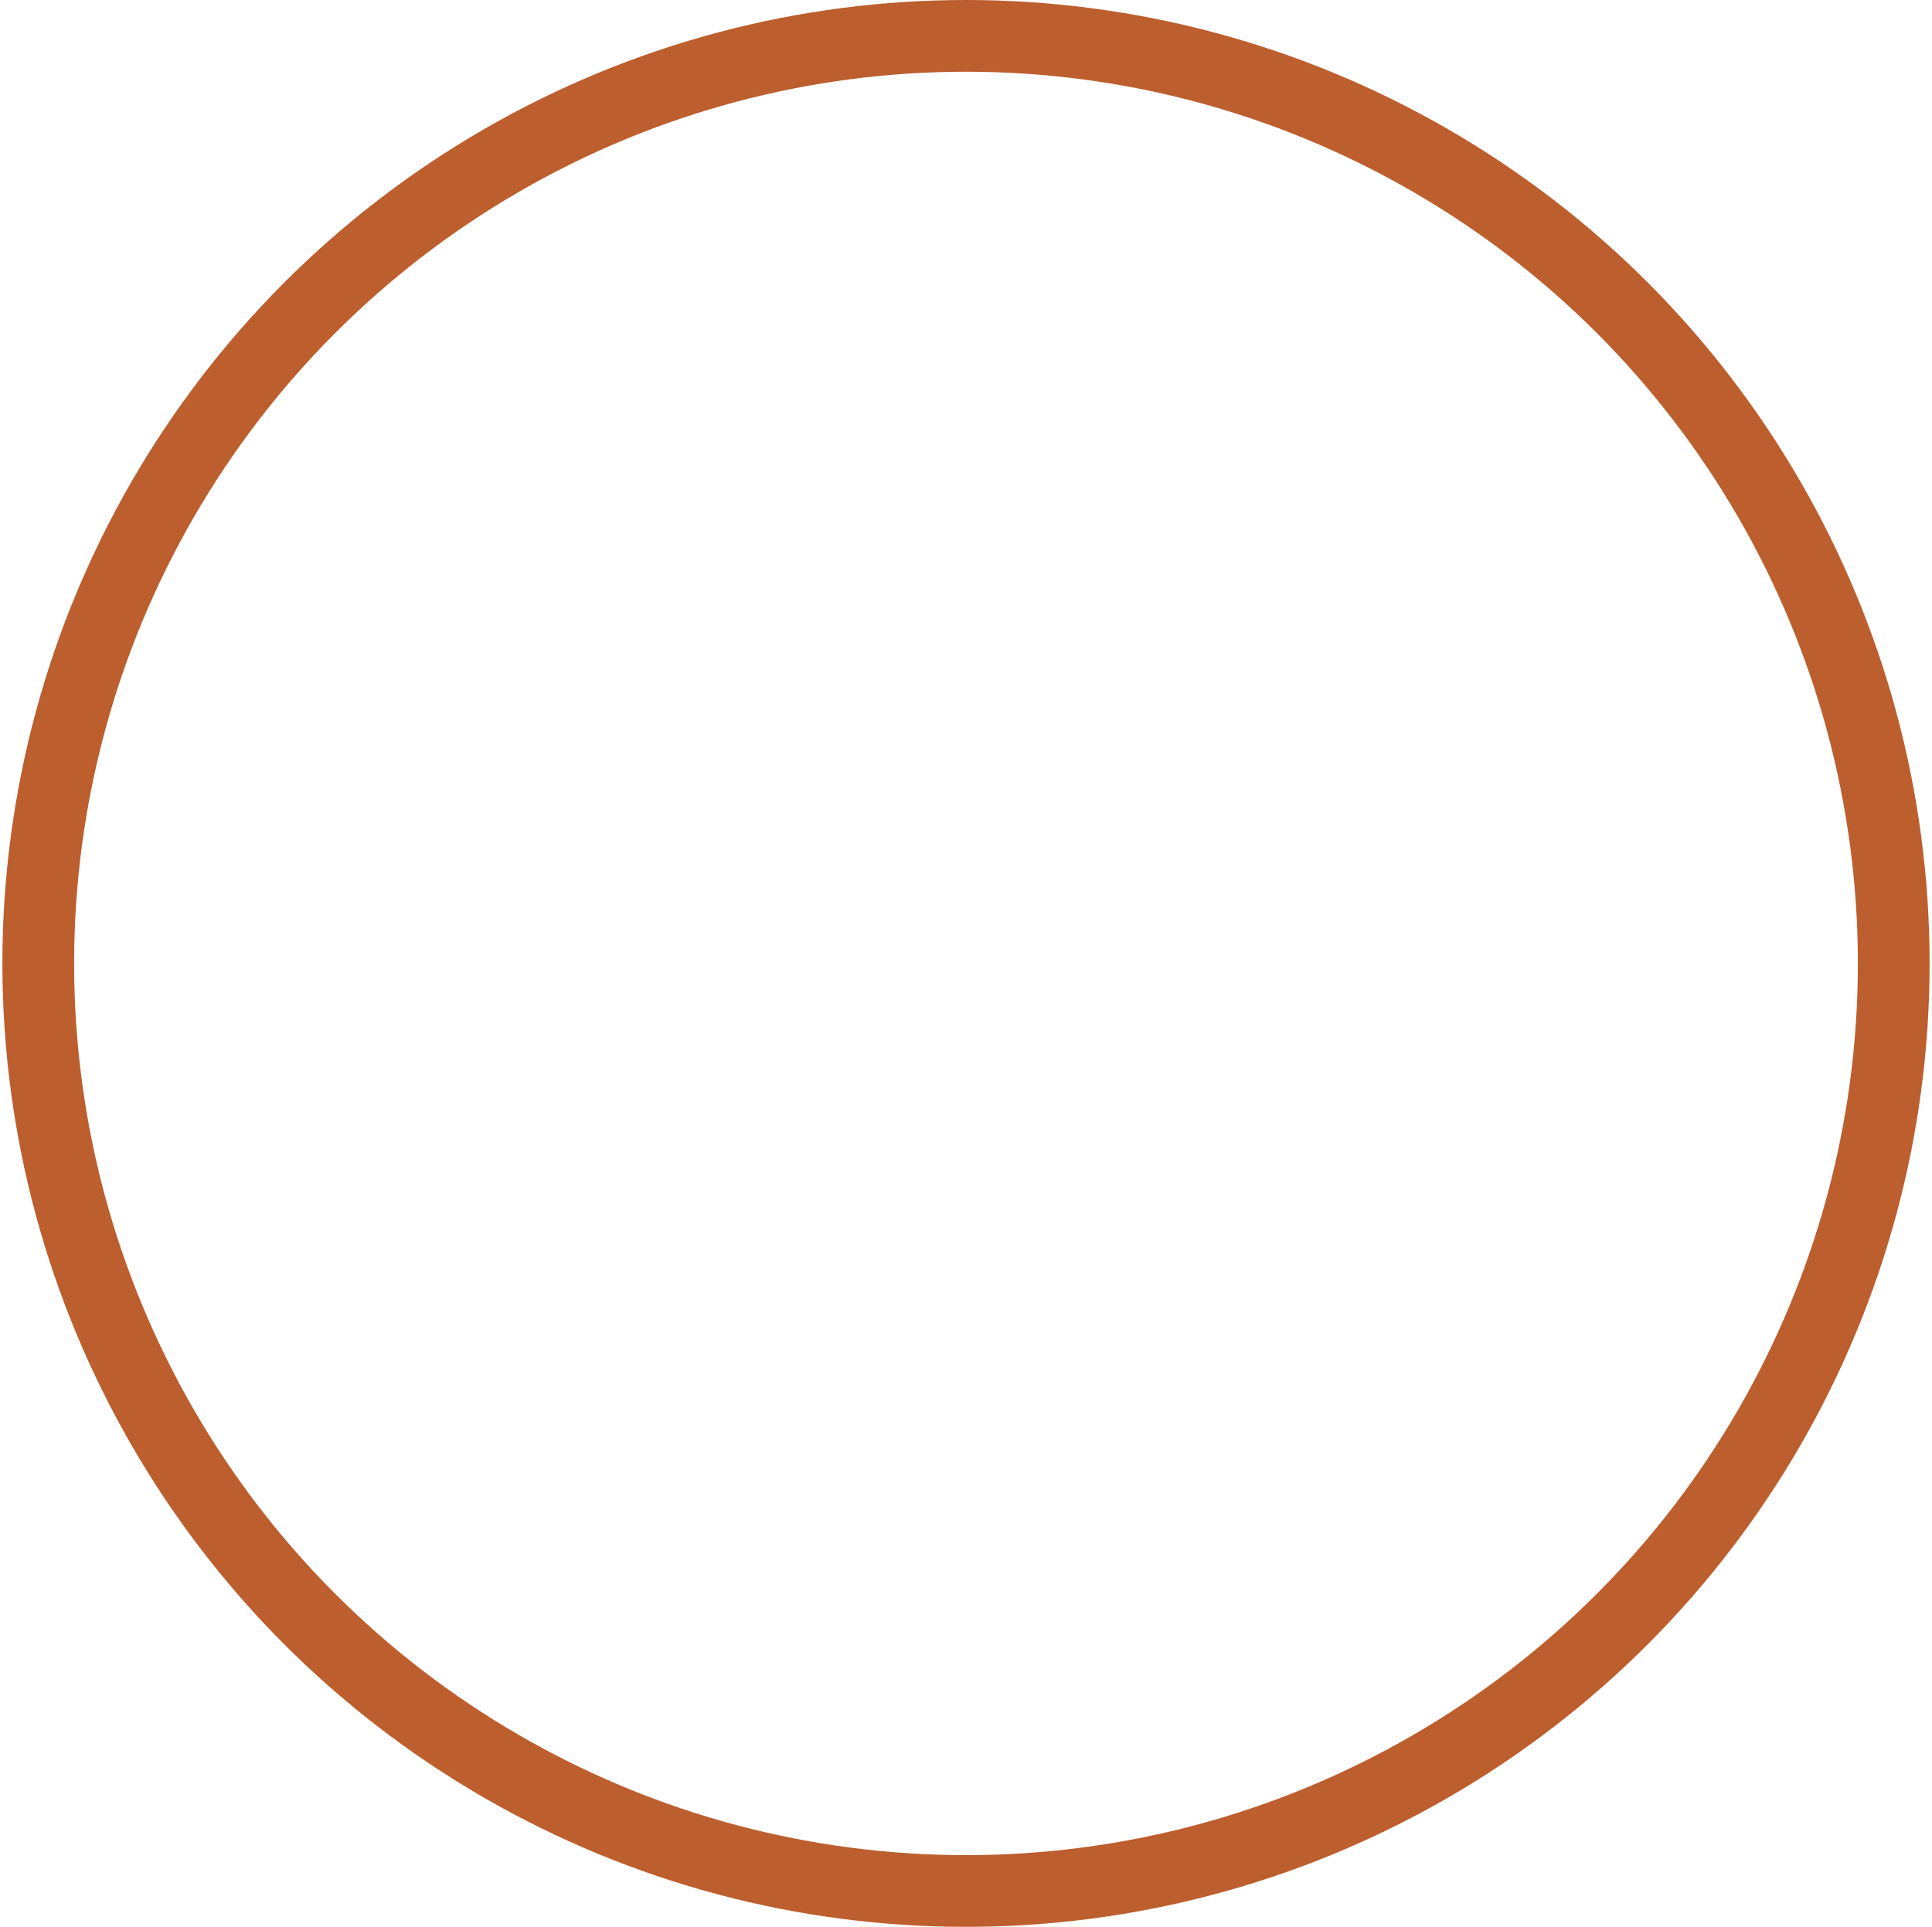 <?xml version="1.0" encoding="UTF-8" standalone="no"?>
<svg width="404px" height="403px" viewBox="0 0 404 403" version="1.1" xmlns="http://www.w3.org/2000/svg" xmlns:xlink="http://www.w3.org/1999/xlink" xmlns:sketch="http://www.bohemiancoding.com/sketch/ns">
    <!-- Generator: Sketch 3.4 (15575) - http://www.bohemiancoding.com/sketch -->
    <title>Oval 29 Copy</title>
    <desc>Created with Sketch.</desc>
    <defs></defs>
    <g id="Page-1" stroke="none" stroke-width="1" fill="none" fill-rule="evenodd" sketch:type="MSPage">
        <g id="Blue-Blank" sketch:type="MSArtboardGroup" transform="translate(-961, -437)" stroke="#BC5E2E" stroke-width="15">
            <circle id="Oval-29-Copy" sketch:type="MSShapeGroup" cx="1163" cy="638.5" r="194"></circle>
        </g>
    </g>
</svg>